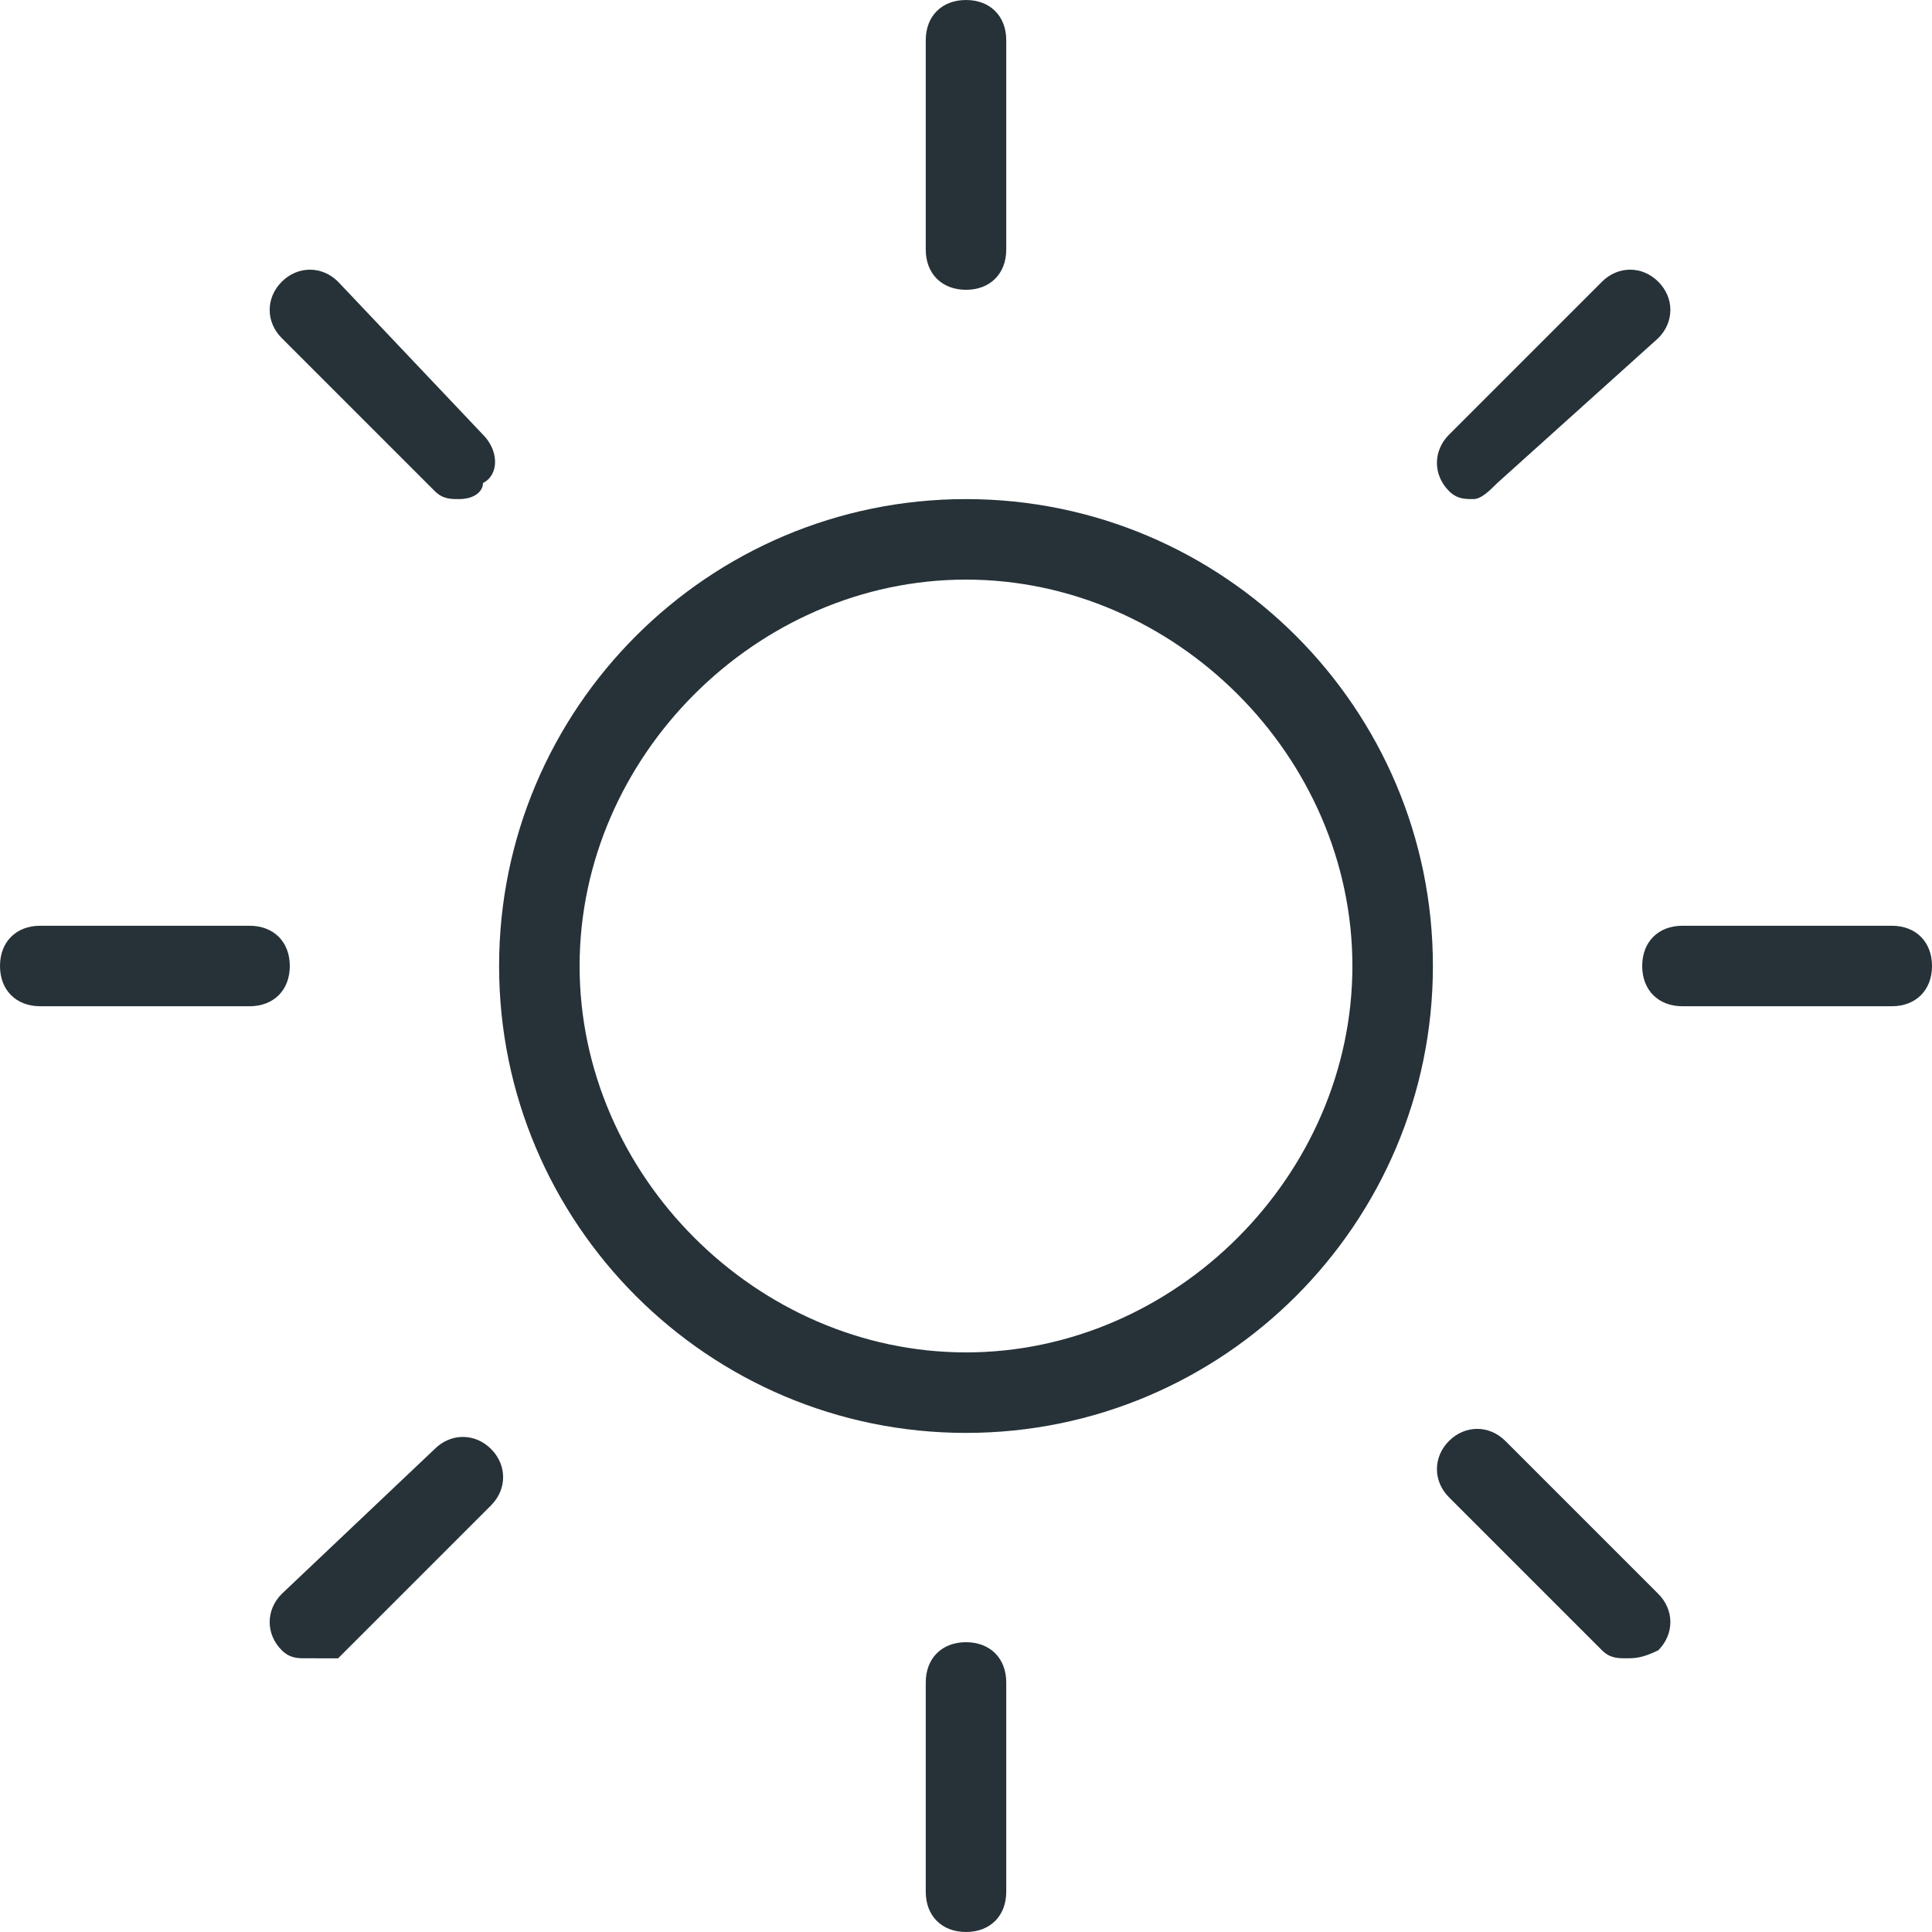 <?xml version="1.0" encoding="utf-8"?>
<!-- Generator: Adobe Illustrator 25.4.1, SVG Export Plug-In . SVG Version: 6.00 Build 0)  -->
<svg version="1.1" id="Capa_1" xmlns="http://www.w3.org/2000/svg" xmlns:xlink="http://www.w3.org/1999/xlink" x="0px" y="0px"
	 viewBox="0 0 24 24" style="enable-background:new 0 0 24 24;" xml:space="preserve">
<style type="text/css">
	.st0{fill:#263238;}
</style>
<g>
	<g>
		<path class="st0" d="M12,3.6c-0.3,0-0.5-0.2-0.5-0.5V0.5C11.5,0.2,11.7,0,12,0s0.5,0.2,0.5,0.5v2.6C12.5,3.4,12.3,3.6,12,3.6z"/>
	</g>
	<g>
		<path class="st0" d="M12,24c-0.3,0-0.5-0.2-0.5-0.5v-2.6c0-0.3,0.2-0.5,0.5-0.5s0.5,0.2,0.5,0.5v2.6C12.5,23.8,12.3,24,12,24z"/>
	</g>
	<g>
		<path class="st0" d="M18.3,6.2c-0.1,0-0.2,0-0.3-0.1c-0.2-0.2-0.2-0.5,0-0.7l1.9-1.9c0.2-0.2,0.5-0.2,0.7,0c0.2,0.2,0.2,0.5,0,0.7
			L18.6,6C18.5,6.1,18.4,6.2,18.3,6.2z"/>
	</g>
	<g>
		<path class="st0" d="M3.8,20.6c-0.1,0-0.2,0-0.3-0.1c-0.2-0.2-0.2-0.5,0-0.7L5.4,18c0.2-0.2,0.5-0.2,0.7,0c0.2,0.2,0.2,0.5,0,0.7
			l-1.9,1.9C4.1,20.6,4,20.6,3.8,20.6z"/>
	</g>
	<g>
		<path class="st0" d="M23.5,12.5h-2.6c-0.3,0-0.5-0.2-0.5-0.5s0.2-0.5,0.5-0.5h2.6c0.3,0,0.5,0.2,0.5,0.5S23.8,12.5,23.5,12.5z"/>
	</g>
	<g>
		<path class="st0" d="M3.1,12.5H0.5C0.2,12.5,0,12.3,0,12s0.2-0.5,0.5-0.5h2.6c0.3,0,0.5,0.2,0.5,0.5S3.4,12.5,3.1,12.5z"/>
	</g>
	<g>
		<path class="st0" d="M20.2,20.6c-0.1,0-0.2,0-0.3-0.1L18,18.6c-0.2-0.2-0.2-0.5,0-0.7c0.2-0.2,0.5-0.2,0.7,0l1.9,1.9
			c0.2,0.2,0.2,0.5,0,0.7C20.4,20.6,20.3,20.6,20.2,20.6z"/>
	</g>
	<g>
		<path class="st0" d="M5.7,6.2c-0.1,0-0.2,0-0.3-0.1L3.5,4.2C3.3,4,3.3,3.7,3.5,3.5c0.2-0.2,0.5-0.2,0.7,0L6,5.4
			C6.2,5.6,6.2,5.9,6,6C6,6.1,5.9,6.2,5.7,6.2z"/>
	</g>
	<g>
		<path class="st0" d="M12,17.8c-3.2,0-5.8-2.6-5.8-5.8S8.8,6.2,12,6.2s5.8,2.6,5.8,5.8S15.2,17.8,12,17.8z M12,7.2
			c-2.6,0-4.8,2.2-4.8,4.8s2.2,4.8,4.8,4.8s4.8-2.2,4.8-4.8S14.6,7.2,12,7.2z"/>
	</g>
</g>
</svg>
